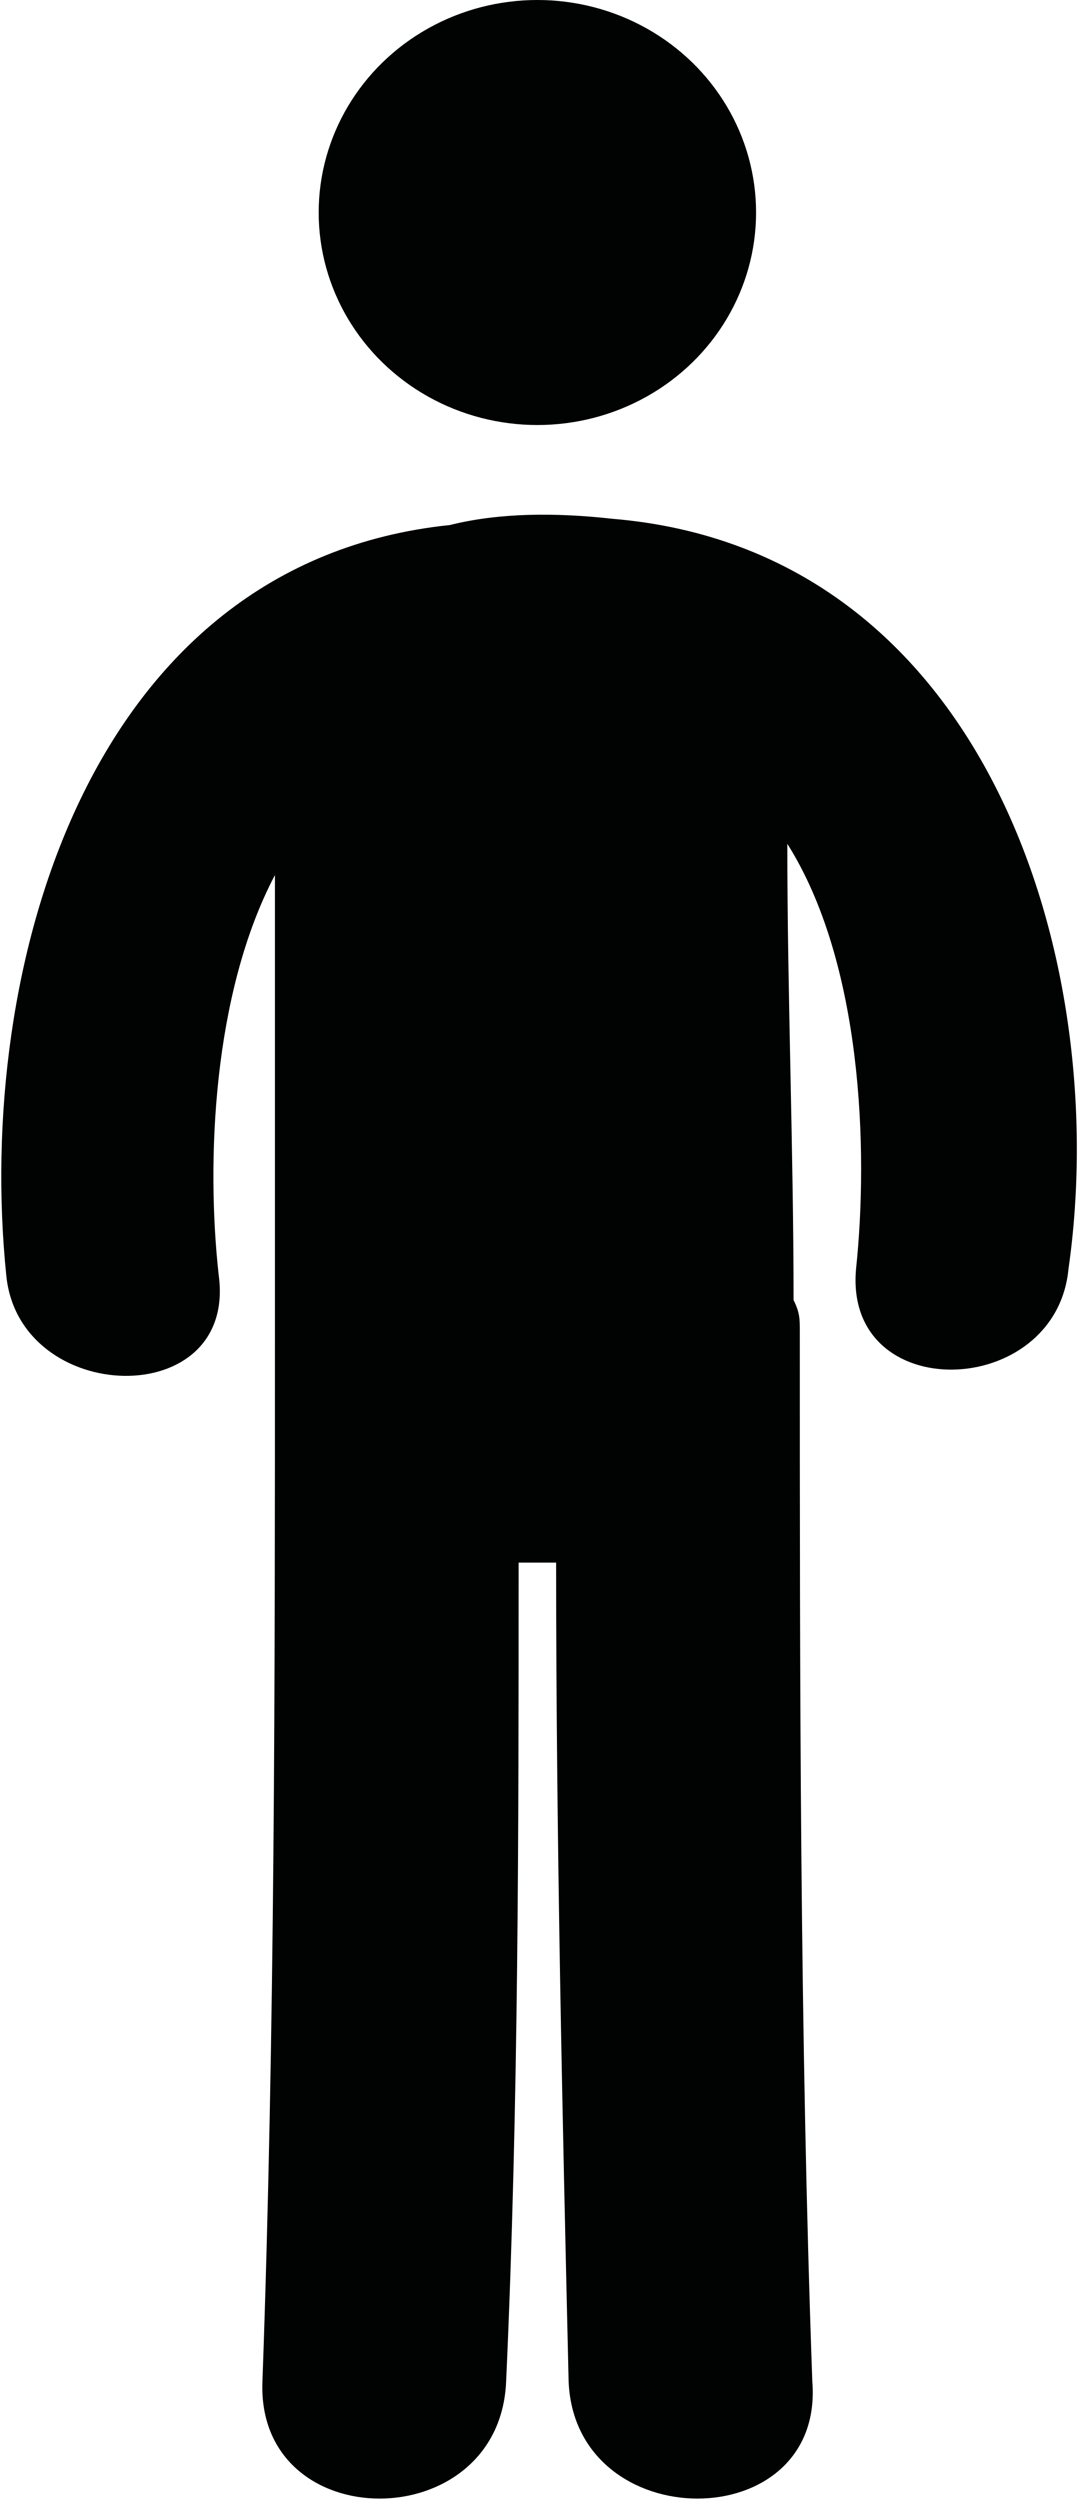 <?xml version="1.0" encoding="utf-8"?>
<!-- Generator: Adobe Illustrator 19.2.1, SVG Export Plug-In . SVG Version: 6.00 Build 0)  -->
<svg version="1.1" id="Слой_1" xmlns="http://www.w3.org/2000/svg" xmlns:xlink="http://www.w3.org/1999/xlink" x="0px" y="0px"
	 viewBox="0 0 17.3 40" style="enable-background:new 0 0 17.3 40;" xml:space="preserve">
<style type="text/css">
	.st0{fill:#010202;}
</style>
<g>
	<ellipse class="st0" cx="8.6" cy="3.4" rx="3.5" ry="3.4"/>
	<path class="st0" d="M9.8,8.3C8.9,8.2,8,8.2,7.2,8.4C1.4,9-0.4,15.5,0.1,20.4c0.2,2.1,3.7,2.2,3.4,0c-0.2-1.8-0.1-4.5,0.9-6.4v7
		c0,0.1,0,0.2,0,0.2c0,0,0,0.1,0,0.1c0,5.6,0,11.2-0.2,16.8c-0.1,2.5,3.8,2.5,3.9,0c0.2-4.4,0.2-8.8,0.2-13.1c0.2,0,0.4,0,0.6,0
		c0,4.4,0.1,8.8,0.2,13.1c0.1,2.5,4.1,2.5,3.9,0c-0.2-5.6-0.2-11.2-0.2-16.8c0-0.2,0-0.3-0.1-0.5c0-2.4-0.1-4.9-0.1-7.3
		c1.2,1.9,1.3,4.9,1.1,6.8c-0.2,2.2,3.2,2.1,3.4,0C17.8,15.4,15.8,8.8,9.8,8.3z"/>
</g>
</svg>
